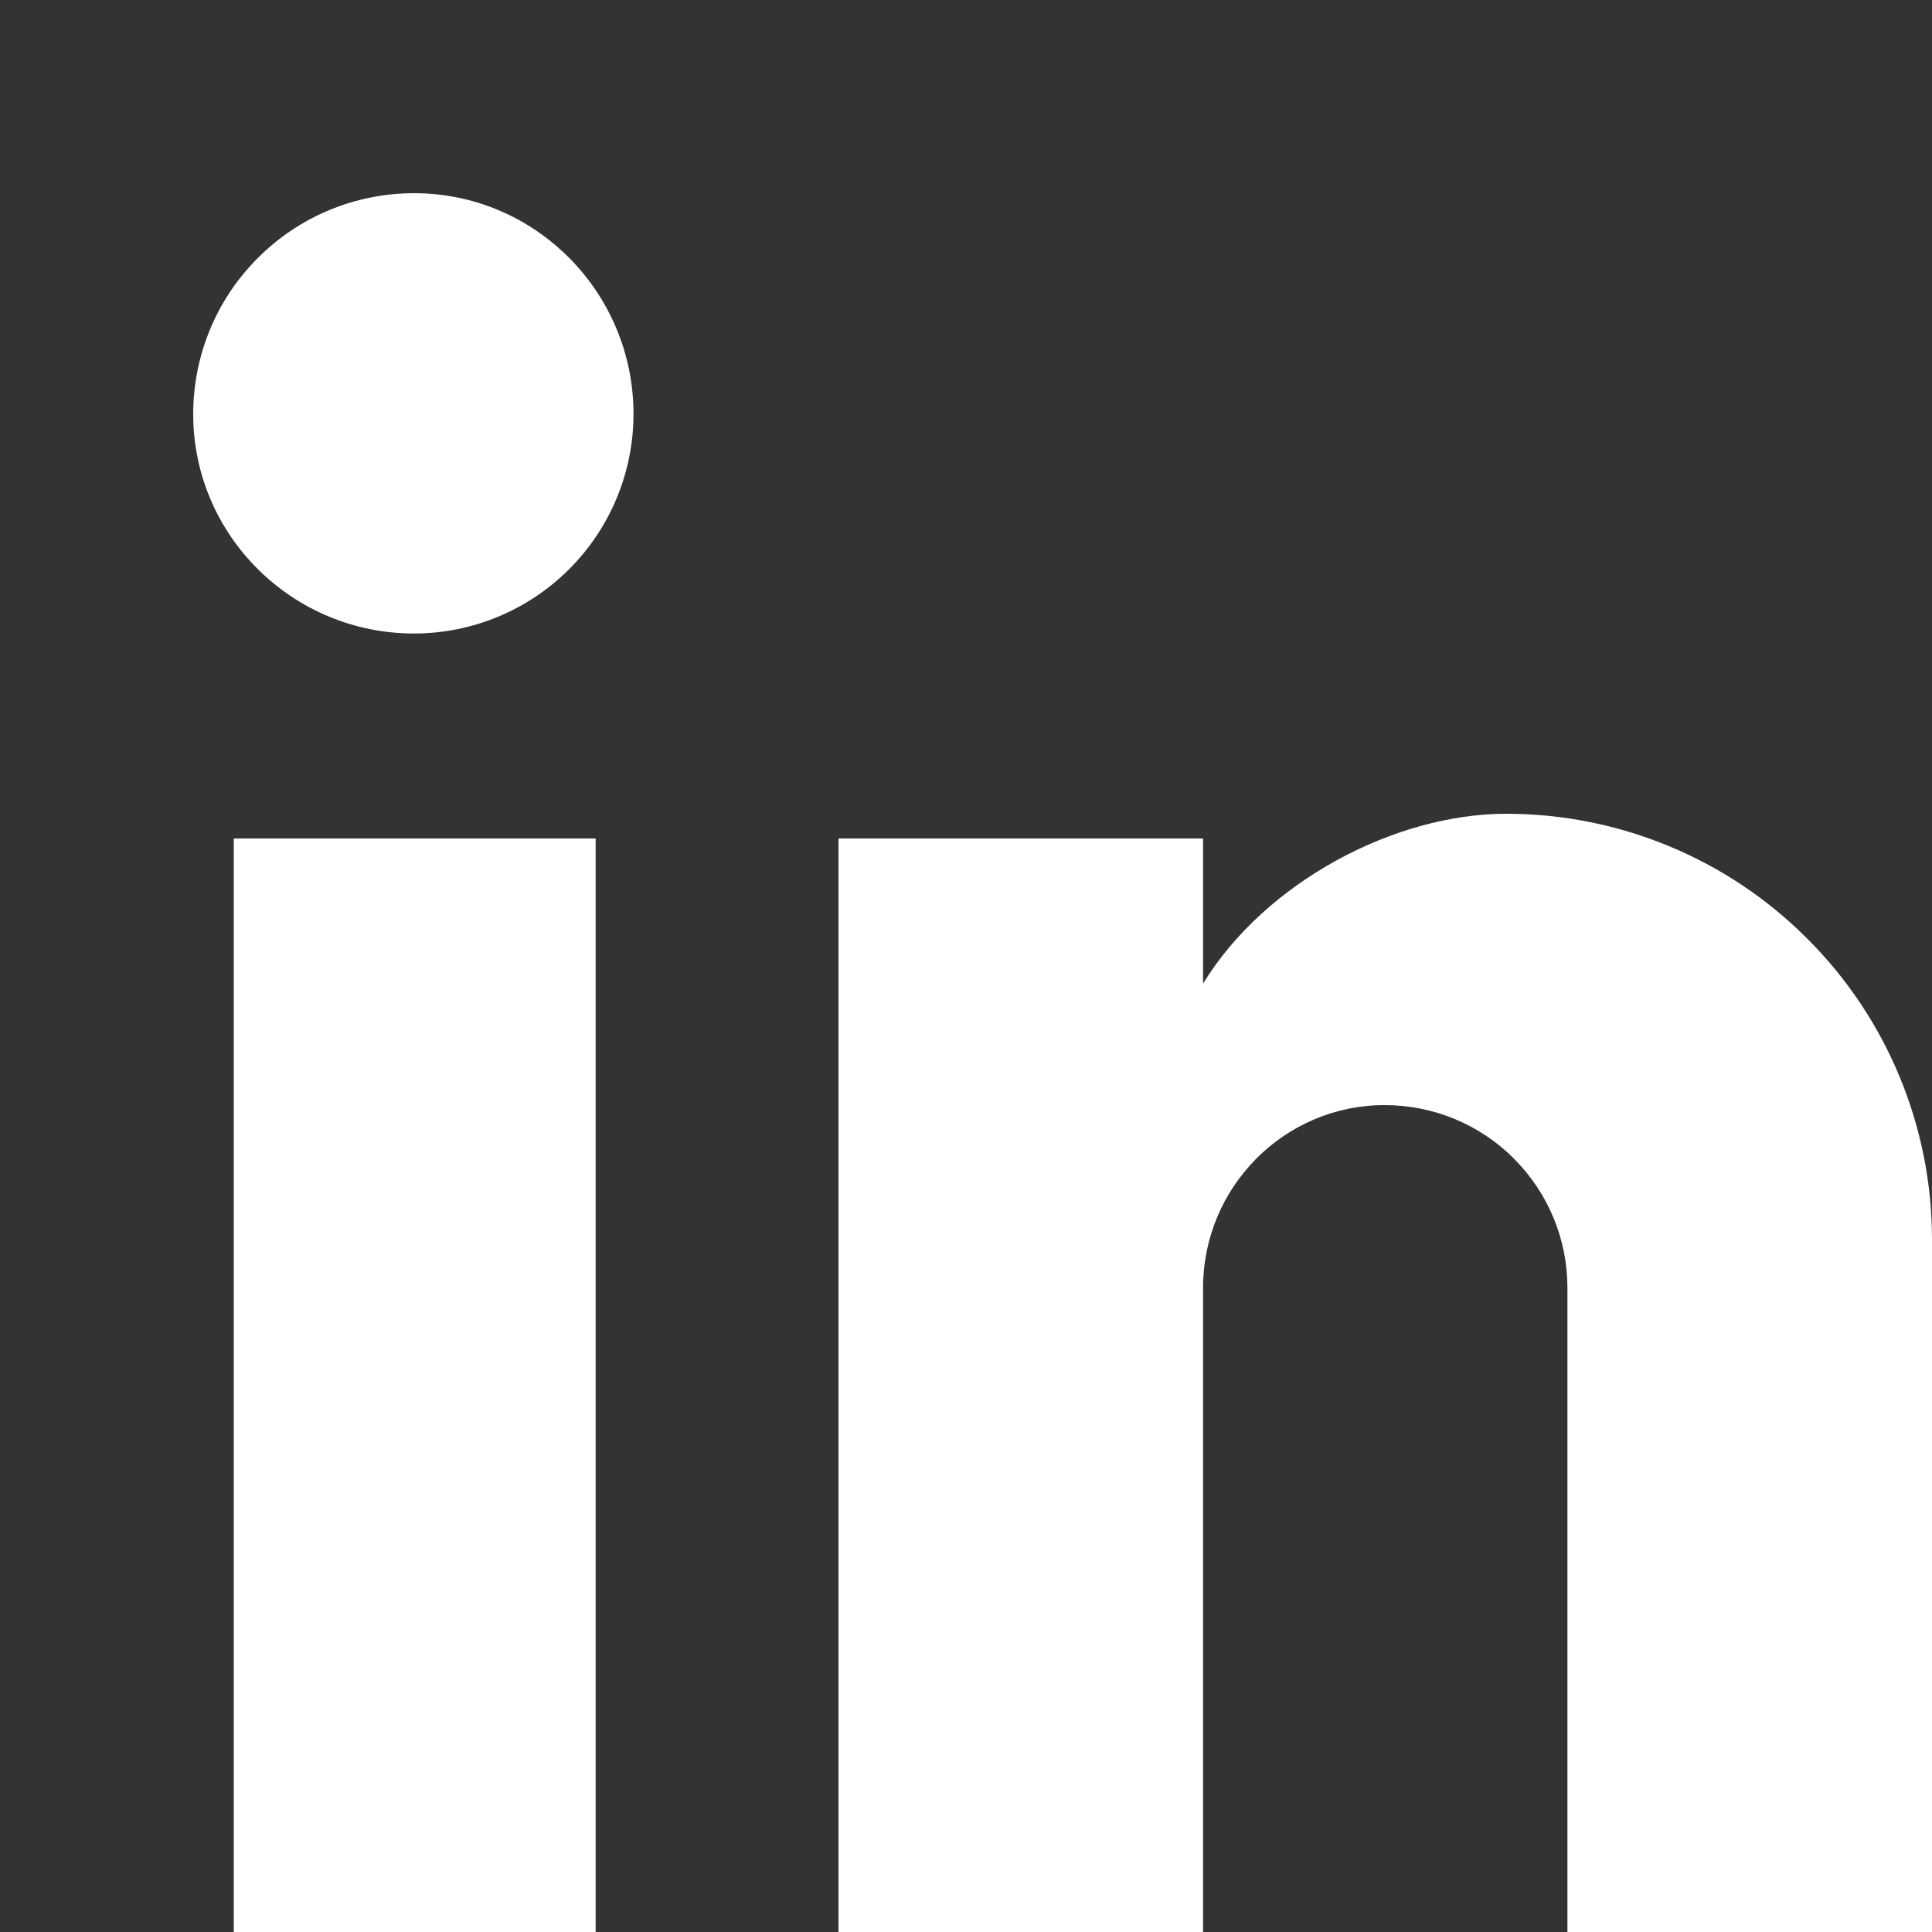 <svg width="10" height="10" viewBox="0 0 10 10" fill="none" xmlns="http://www.w3.org/2000/svg">
<rect x="0" y="0" width="10" height="10" fill="#333333" stroke="none"/>
<path d="M10 10V6.416C10 5.832 9.768 5.271 9.354 4.858C8.941 4.444 8.38 4.212 7.796 4.212C7.221 4.212 6.551 4.563 6.227 5.091V4.34H4.34V10H6.227V6.666C6.227 6.146 6.646 5.72 7.167 5.72C7.418 5.72 7.659 5.819 7.836 5.997C8.014 6.175 8.113 6.415 8.113 6.666V10H10Z" fill="white"/>
<path d="M3.083 10V4.34H1.21V10H3.083Z" fill="white"/>
<path d="M2.143 3.279C2.444 3.279 2.733 3.159 2.946 2.946C3.159 2.733 3.279 2.444 3.279 2.143C3.279 1.514 2.772 1 2.143 1C1.84 1 1.549 1.12 1.335 1.335C1.12 1.549 1 1.84 1 2.143C1 2.772 1.514 3.279 2.143 3.279Z" fill="white"/>
</svg>
